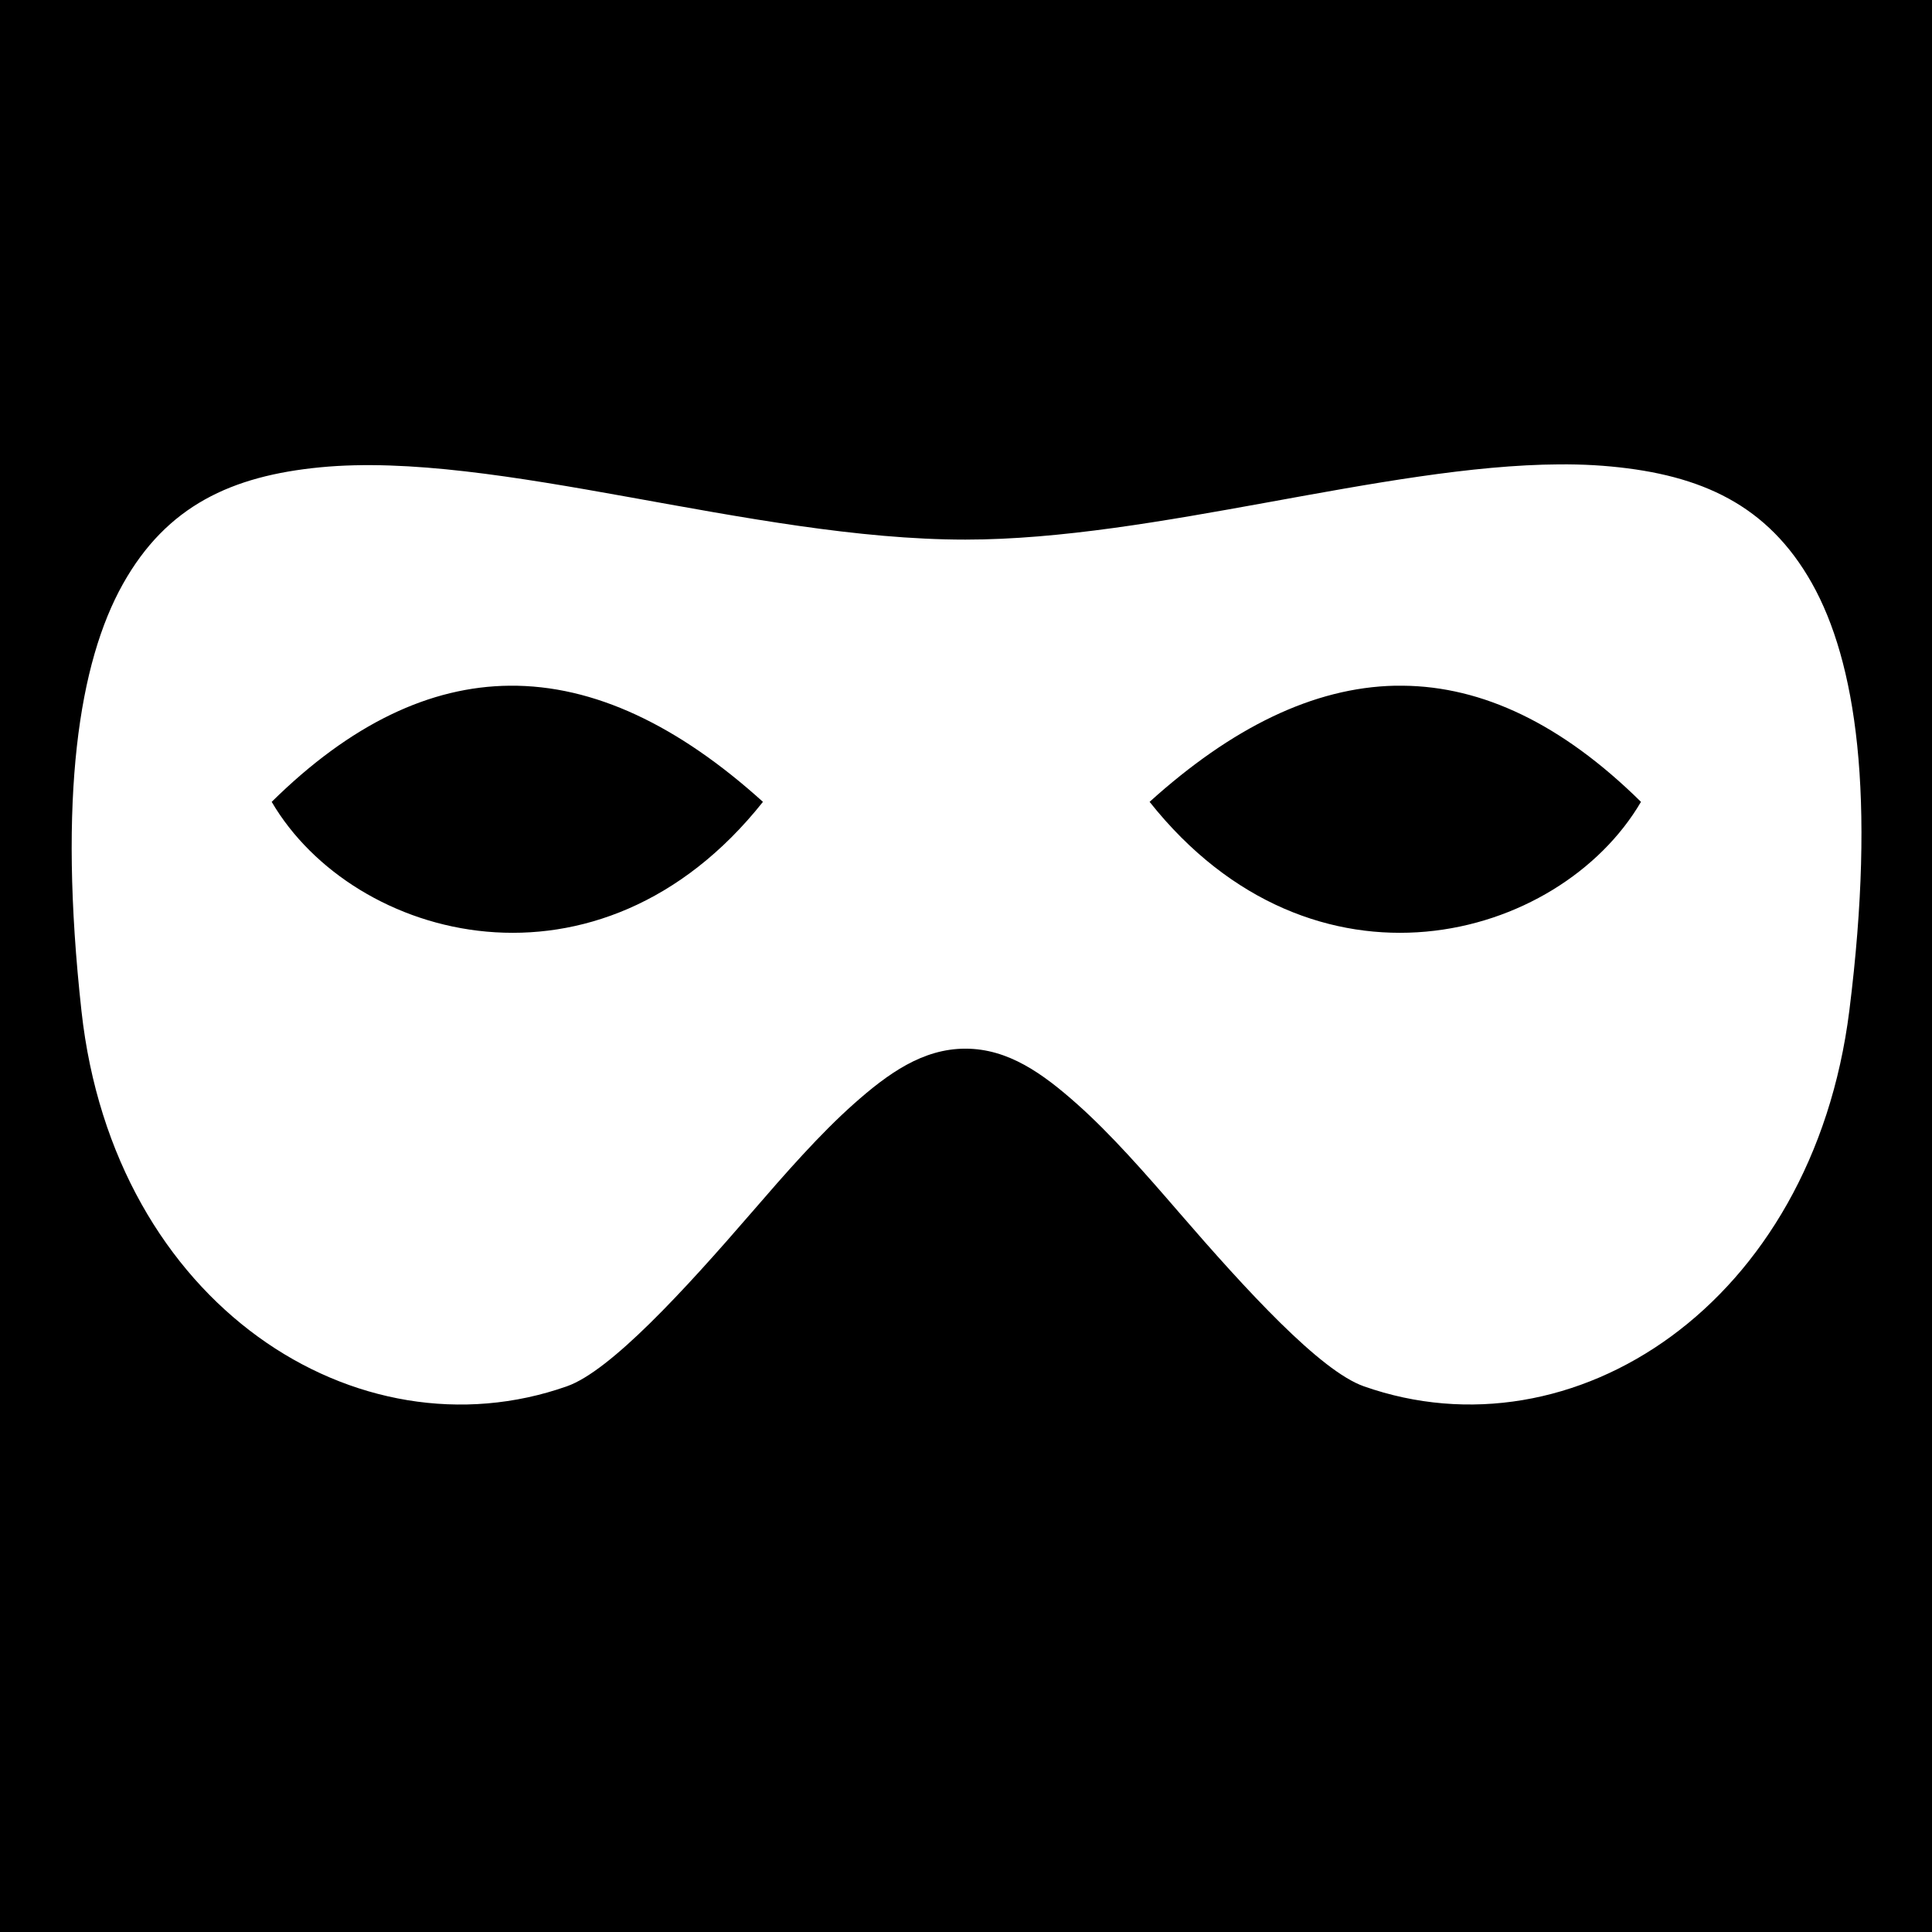 <svg xmlns="http://www.w3.org/2000/svg" width="512" height="512"><path d="M0 0h512v512H0z"/><path d="M413.28 123.063C366.787 123.317 306.08 143 255.845 143c-56.868 0-124.174-23.704-171-19.156-23.414 2.274-40.642 10.16-52.28 30.937-11.64 20.78-17.23 56.337-10.97 113.19 8.578 77.917 73.225 118.973 128.656 99.405 11.513-4.064 30.972-25.256 49-46.125 9.014-10.434 17.993-20.687 27.03-28.72 9.04-8.03 18.23-14.624 29.564-14.624 11.335 0 20.493 6.594 29.53 14.625 9.04 8.033 18.018 18.286 27.032 28.72 18.028 20.87 37.487 42.06 49 46.125 55.45 19.574 118.93-21.672 128.688-99.563 7.137-56.986 1.753-92.528-9.938-113.28-11.69-20.754-29.346-28.665-53.22-30.907-2.983-.28-6.05-.46-9.186-.53-1.47-.035-2.97-.04-4.47-.032zM135.064 181.72c22.378-.2 44.746 10.556 67.125 30.78-43.4 54.67-108.488 37.044-130.188 0 21.022-20.738 42.04-30.594 63.063-30.78zm234.625 0c.7-.016 1.394-.007 2.093 0 21.023.186 42.073 10.042 63.095 30.78-21.7 37.044-86.82 54.67-130.22 0 21.68-19.592 43.354-30.312 65.033-30.78z" fill="#fff"/></svg>
